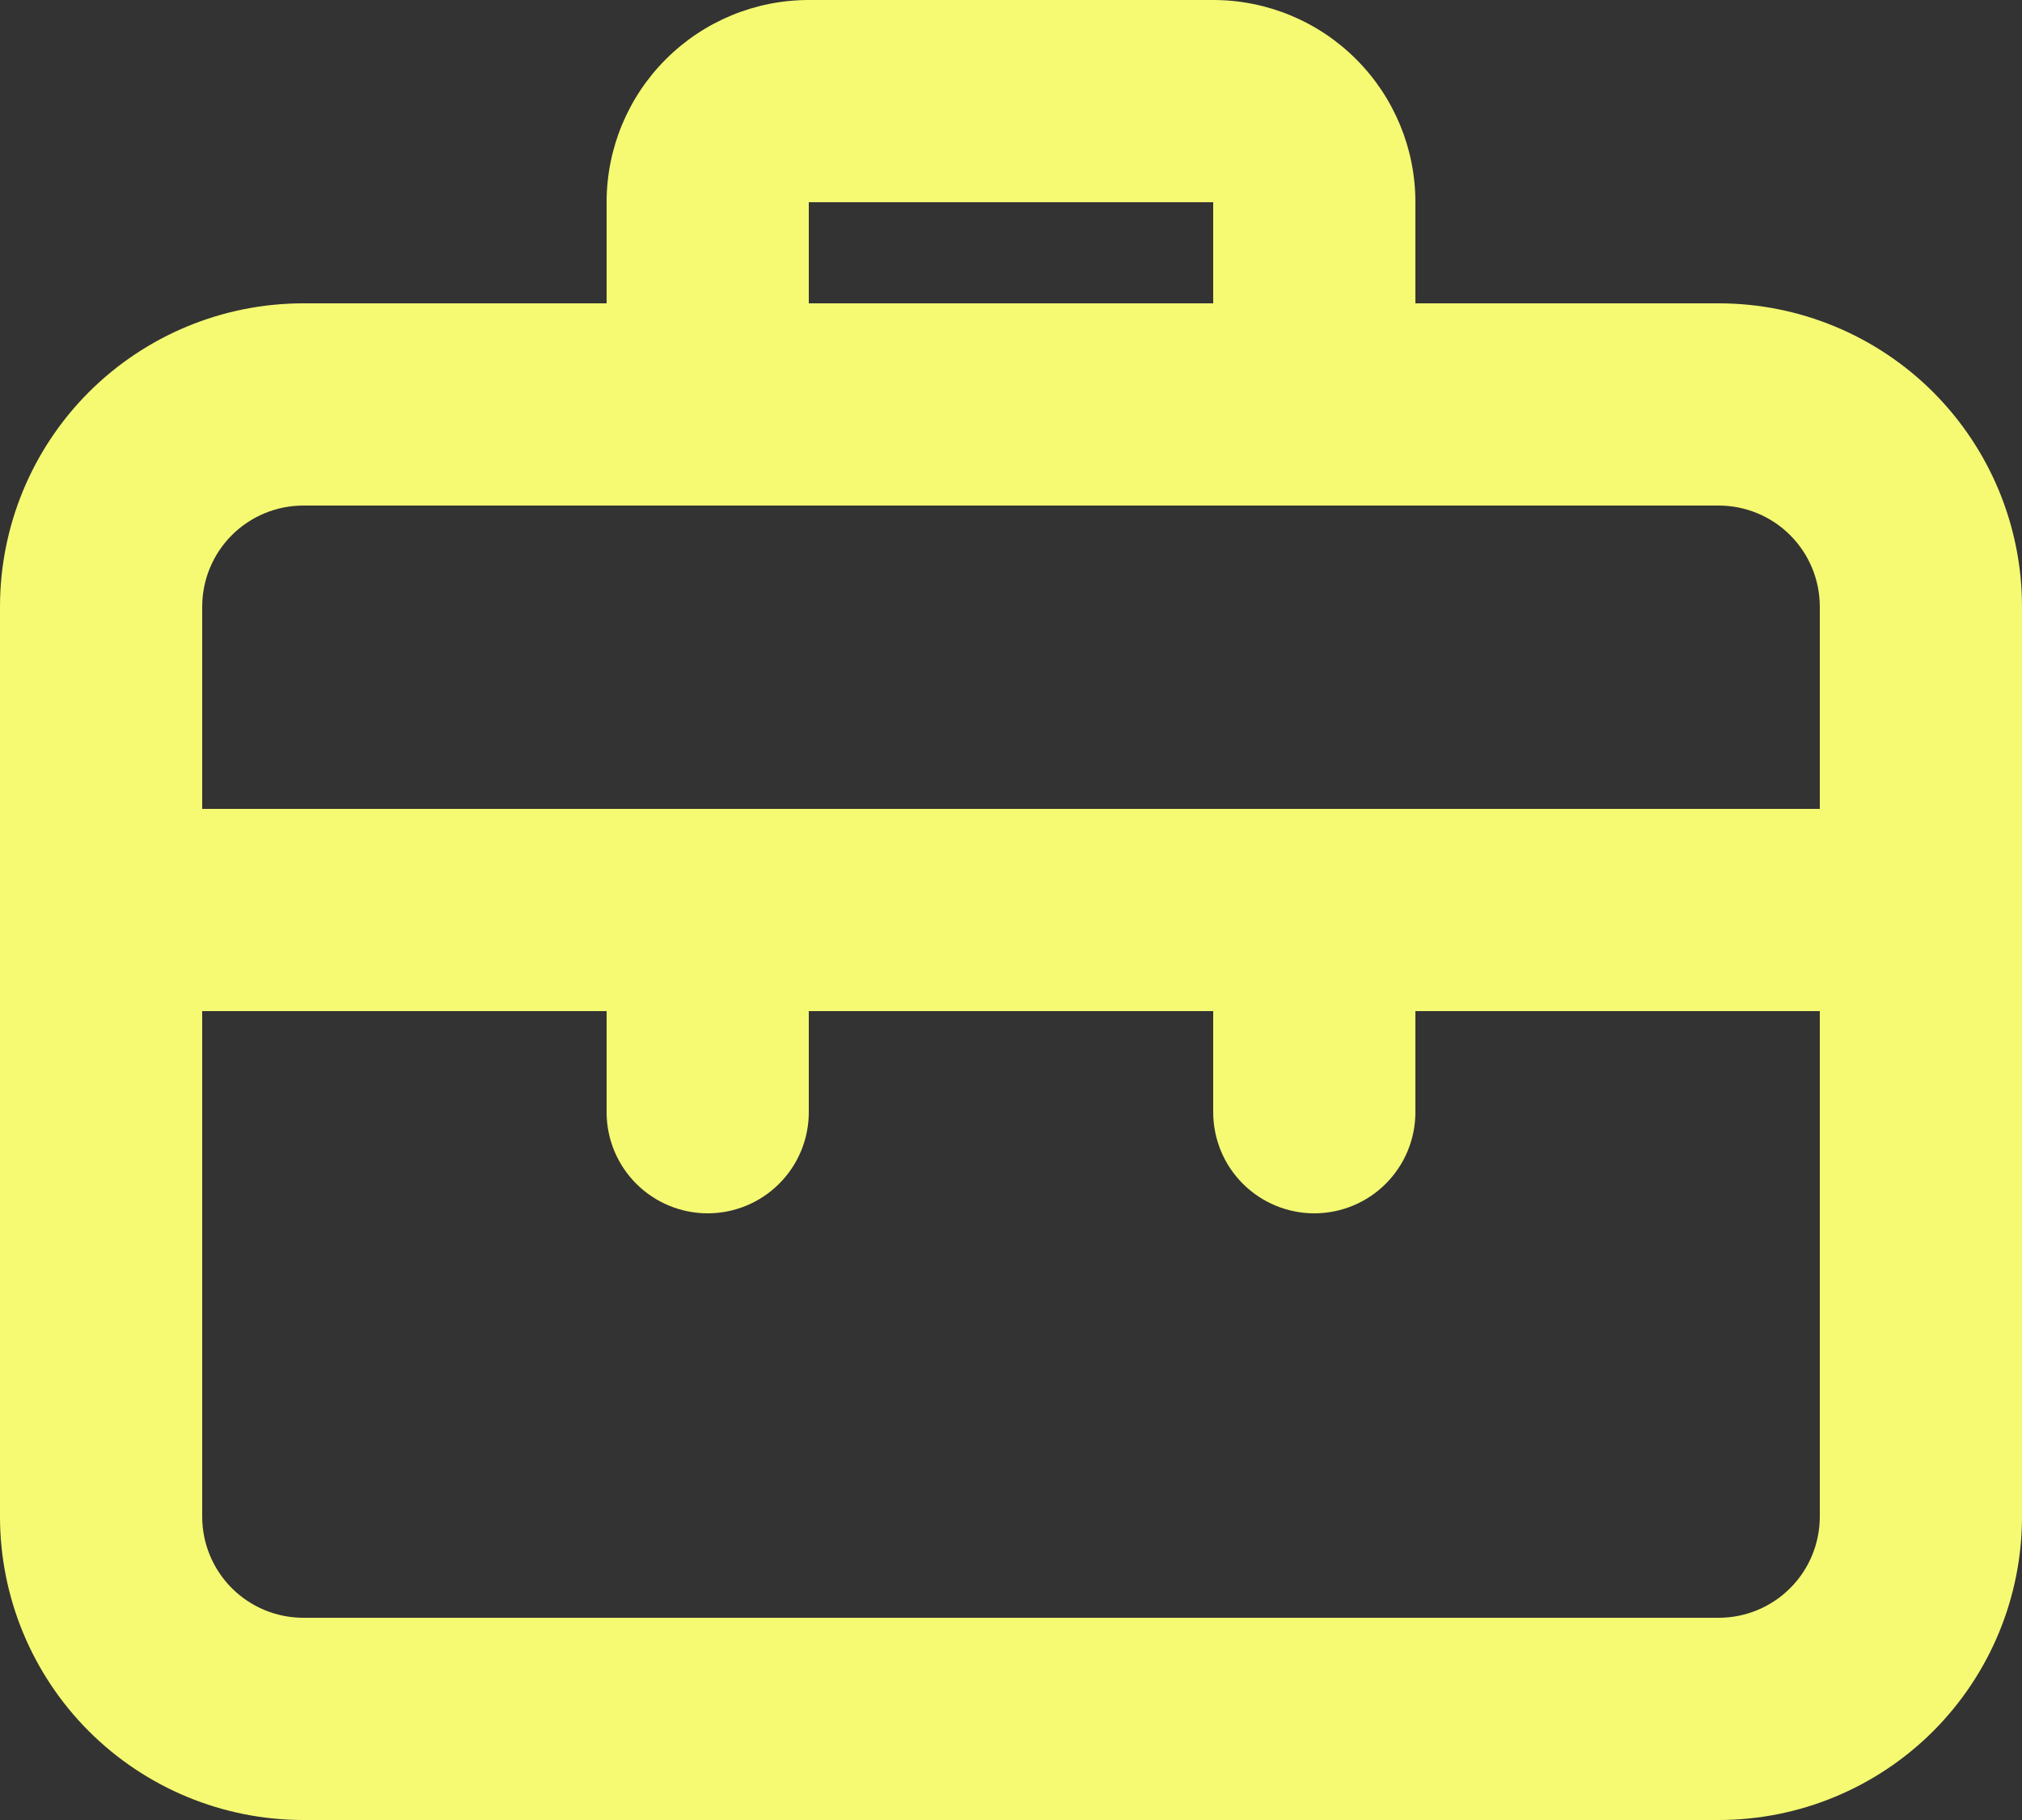 <svg width="40" height="36" viewBox="0 0 40 36" fill="none" xmlns="http://www.w3.org/2000/svg">
<rect x="0" y="0" width="40" height="36" fill="#333333" stroke="none"/>
<path d="M34 6H28V4C28 2.939 27.579 1.922 26.828 1.172C26.078 0.421 25.061 0 24 0H16C14.939 0 13.922 0.421 13.172 1.172C12.421 1.922 12 2.939 12 4V6H6C4.409 6 2.883 6.632 1.757 7.757C0.632 8.883 0 10.409 0 12V30C0 31.591 0.632 33.117 1.757 34.243C2.883 35.368 4.409 36 6 36H34C35.591 36 37.117 35.368 38.243 34.243C39.368 33.117 40 31.591 40 30V12C40 10.409 39.368 8.883 38.243 7.757C37.117 6.632 35.591 6 34 6ZM16 4H24V6H16V4ZM36 30C36 30.53 35.789 31.039 35.414 31.414C35.039 31.789 34.53 32 34 32H6C5.47 32 4.961 31.789 4.586 31.414C4.211 31.039 4 30.53 4 30V20H12V22C12 22.53 12.211 23.039 12.586 23.414C12.961 23.789 13.47 24 14 24C14.53 24 15.039 23.789 15.414 23.414C15.789 23.039 16 22.53 16 22V20H24V22C24 22.53 24.211 23.039 24.586 23.414C24.961 23.789 25.47 24 26 24C26.53 24 27.039 23.789 27.414 23.414C27.789 23.039 28 22.53 28 22V20H36V30ZM36 16H4V12C4 11.47 4.211 10.961 4.586 10.586C4.961 10.211 5.47 10 6 10H34C34.53 10 35.039 10.211 35.414 10.586C35.789 10.961 36 11.47 36 12V16Z" fill="#F5FA72"/>
</svg>
